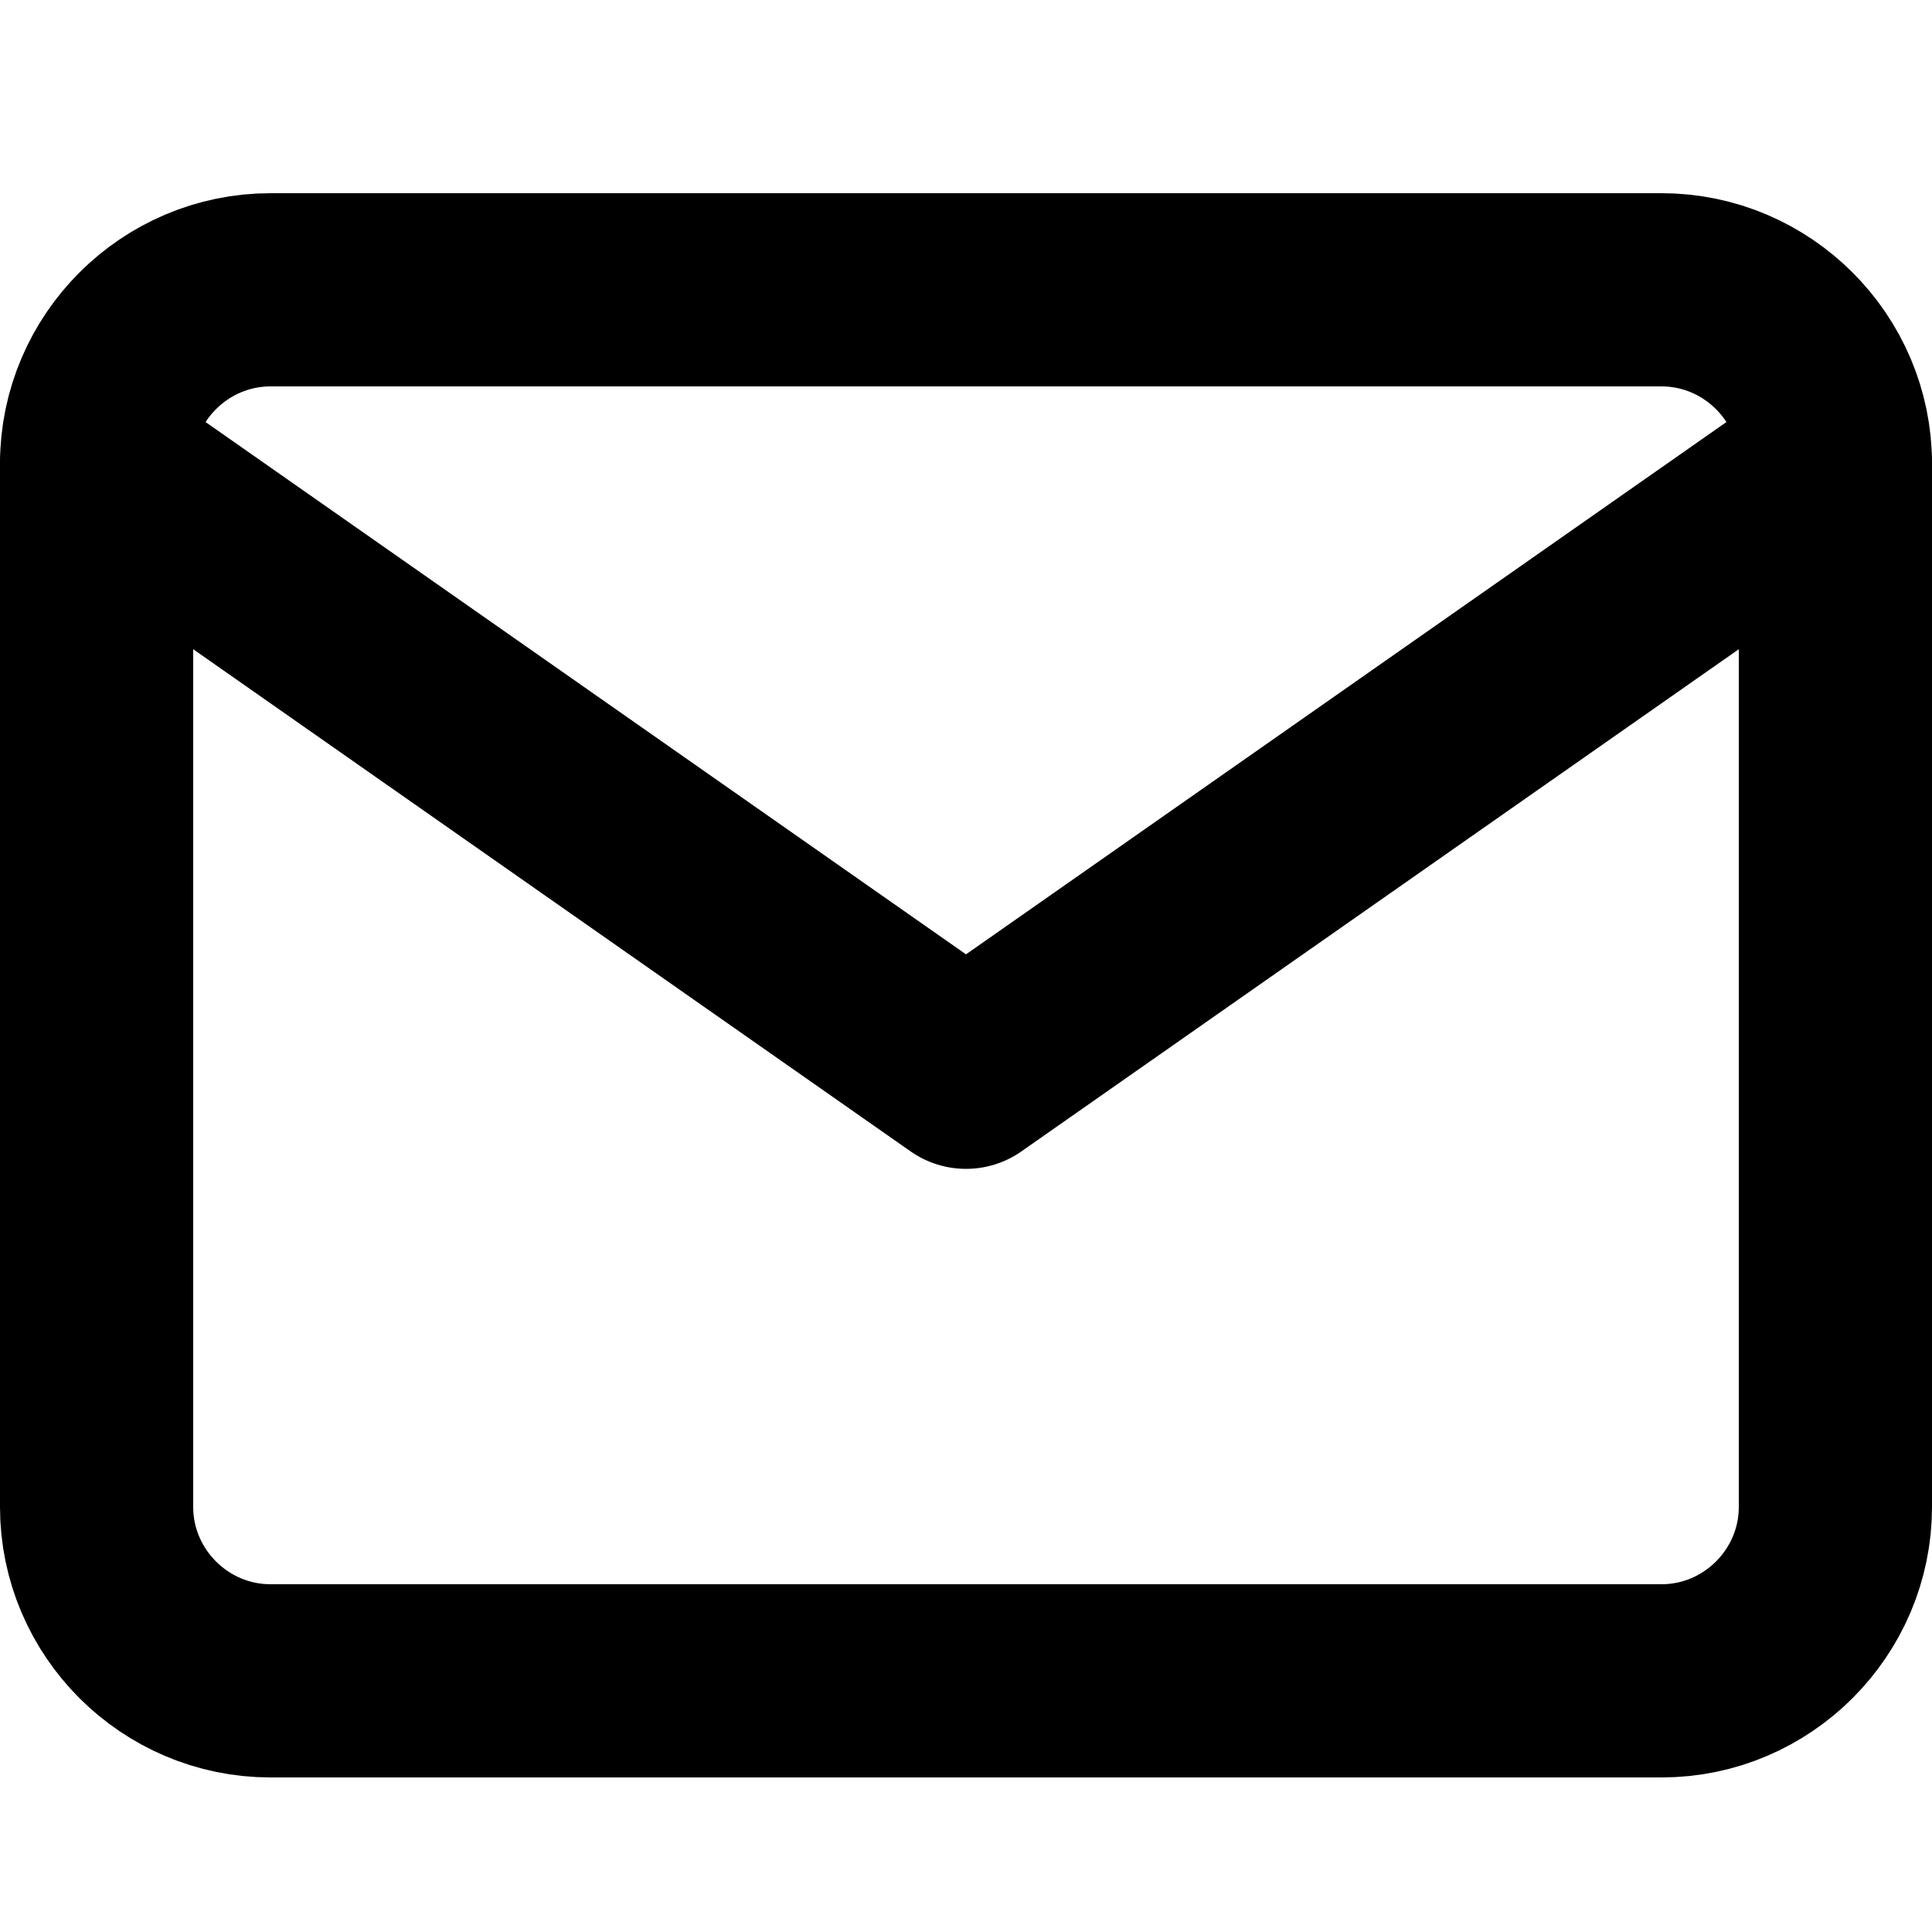<svg width="20" height="20" viewBox="0 0 20 20" fill="none" xmlns="http://www.w3.org/2000/svg">
<path d="M2.8 3H17.2C18.19 3 19 3.81 19 4.8V15.6C19 16.59 18.19 17.4 17.2 17.4H2.8C1.81 17.4 1 16.59 1 15.6V4.8C1 3.81 1.81 3 2.8 3Z" stroke="black" stroke-width="2" stroke-linecap="round" stroke-linejoin="round"/>
<path d="M19 4.8L10 11.1L1 4.8" stroke="black" stroke-width="2" stroke-linecap="round" stroke-linejoin="round"/>
</svg>
